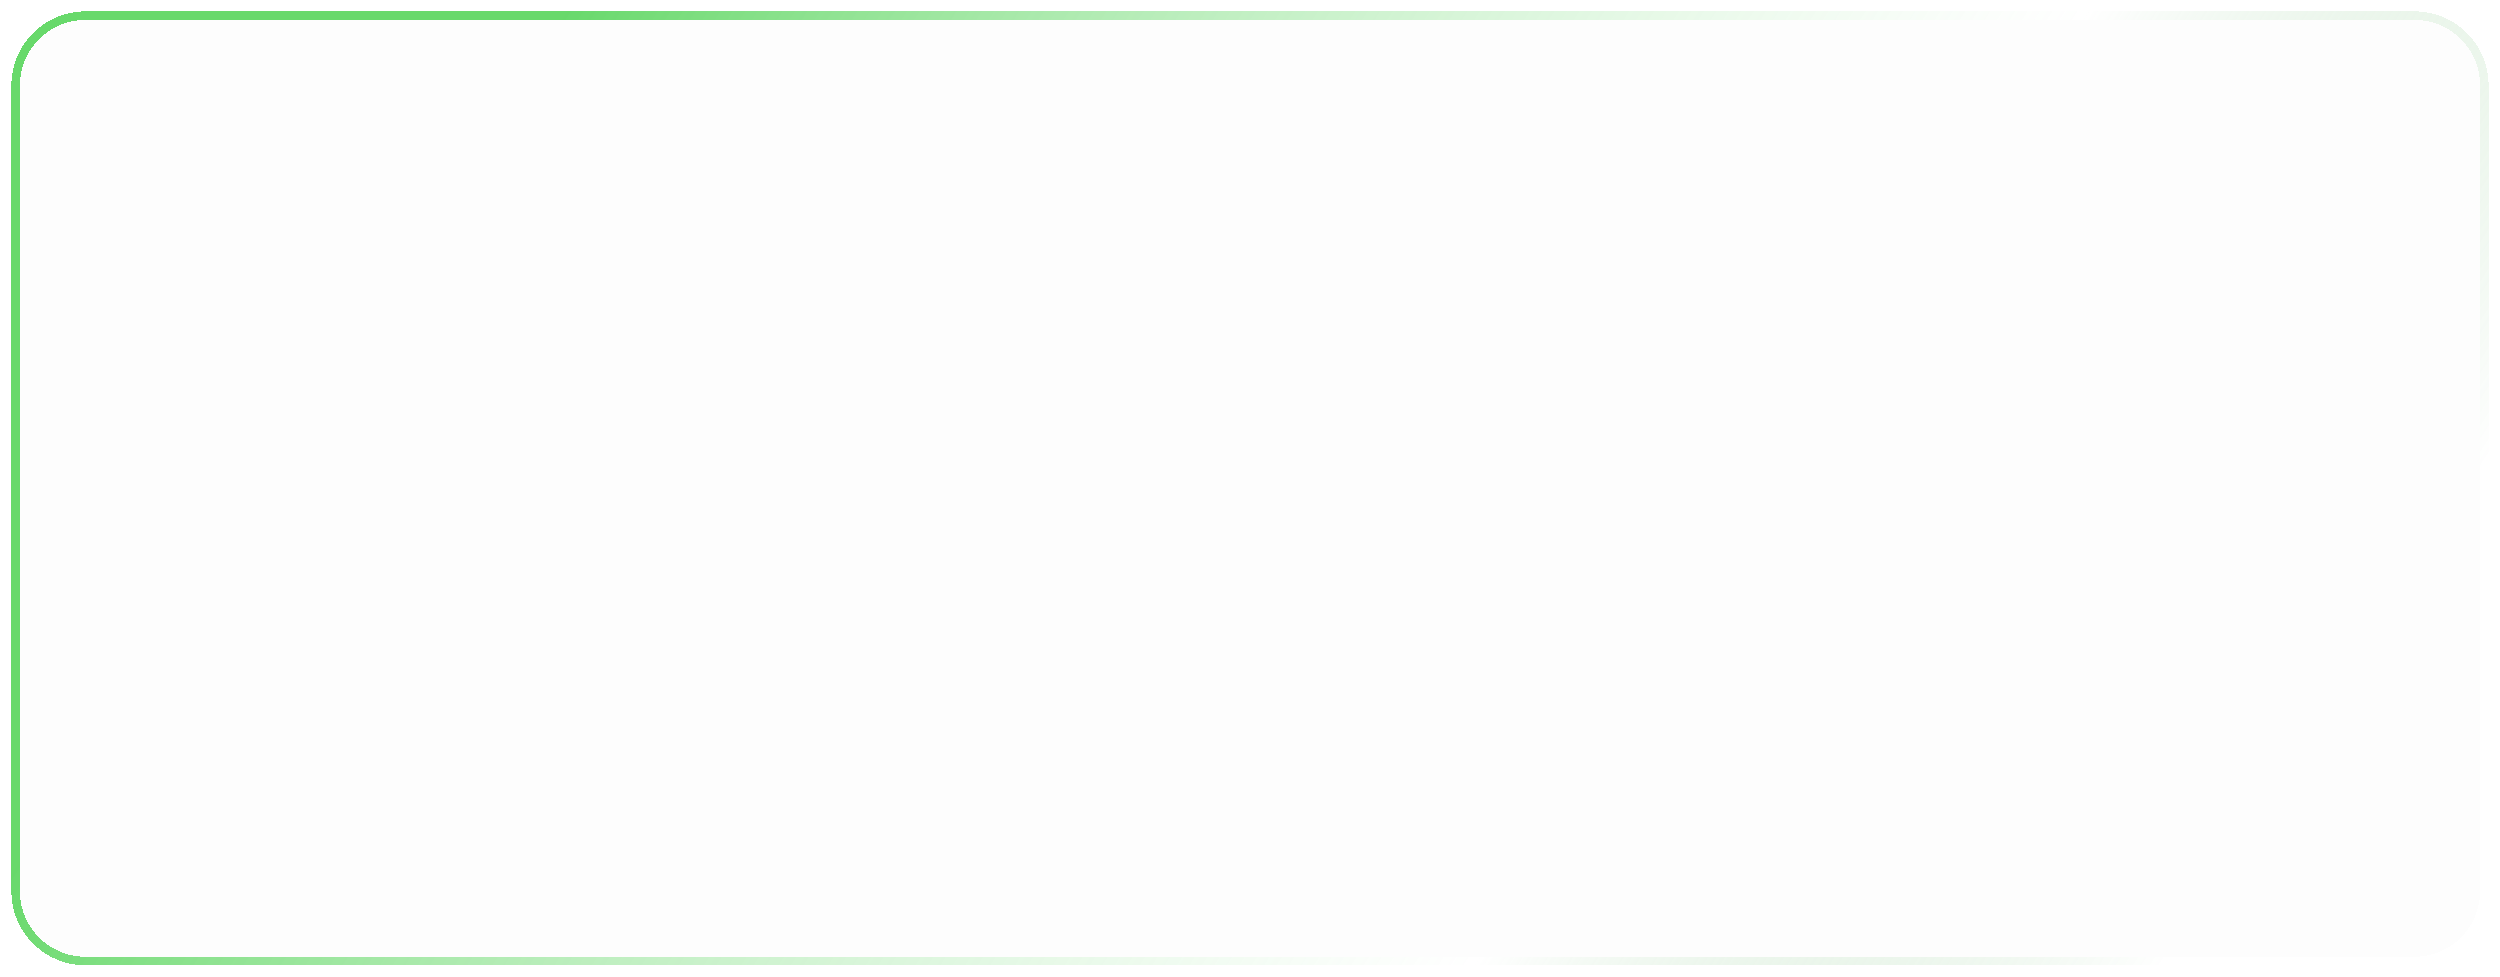 <svg width="878" height="343" viewBox="0 0 878 343" fill="none" xmlns="http://www.w3.org/2000/svg">
<g filter="url(#filter0_d_814_10382)">
<path d="M7 26C7 13.297 17.297 3 30 3H848C860.703 3 871 13.297 871 26V309C871 321.703 860.703 332 848 332H30C17.297 332 7 321.703 7 309V26Z" fill="#F5F5F5" fill-opacity="0.13" shape-rendering="crispEdges"/>
<path d="M30 1.5C16.469 1.5 5.5 12.469 5.5 26V309C5.5 322.531 16.469 333.5 30 333.5H848C861.531 333.5 872.5 322.531 872.5 309V26C872.5 12.469 861.531 1.5 848 1.5H30Z" stroke="url(#paint0_linear_814_10382)" stroke-opacity="0.8" stroke-width="3" shape-rendering="crispEdges"/>
</g>
<defs>
<filter id="filter0_d_814_10382" x="0" y="0" width="878" height="343" filterUnits="userSpaceOnUse" color-interpolation-filters="sRGB">
<feFlood flood-opacity="0" result="BackgroundImageFix"/>
<feColorMatrix in="SourceAlpha" type="matrix" values="0 0 0 0 0 0 0 0 0 0 0 0 0 0 0 0 0 0 127 0" result="hardAlpha"/>
<feOffset dy="4"/>
<feGaussianBlur stdDeviation="2"/>
<feComposite in2="hardAlpha" operator="out"/>
<feColorMatrix type="matrix" values="0 0 0 0 0 0 0 0 0 0 0 0 0 0 0 0 0 0 0.25 0"/>
<feBlend mode="normal" in2="BackgroundImageFix" result="effect1_dropShadow_814_10382"/>
<feBlend mode="normal" in="SourceGraphic" in2="effect1_dropShadow_814_10382" result="shape"/>
</filter>
<linearGradient id="paint0_linear_814_10382" x1="90.496" y1="167.5" x2="639.657" y2="521.021" gradientUnits="userSpaceOnUse">
<stop stop-color="#42CF46"/>
<stop offset="0.689" stop-color="white" stop-opacity="0.4"/>
<stop offset="1" stop-color="#018905" stop-opacity="0"/>
</linearGradient>
</defs>
</svg>
